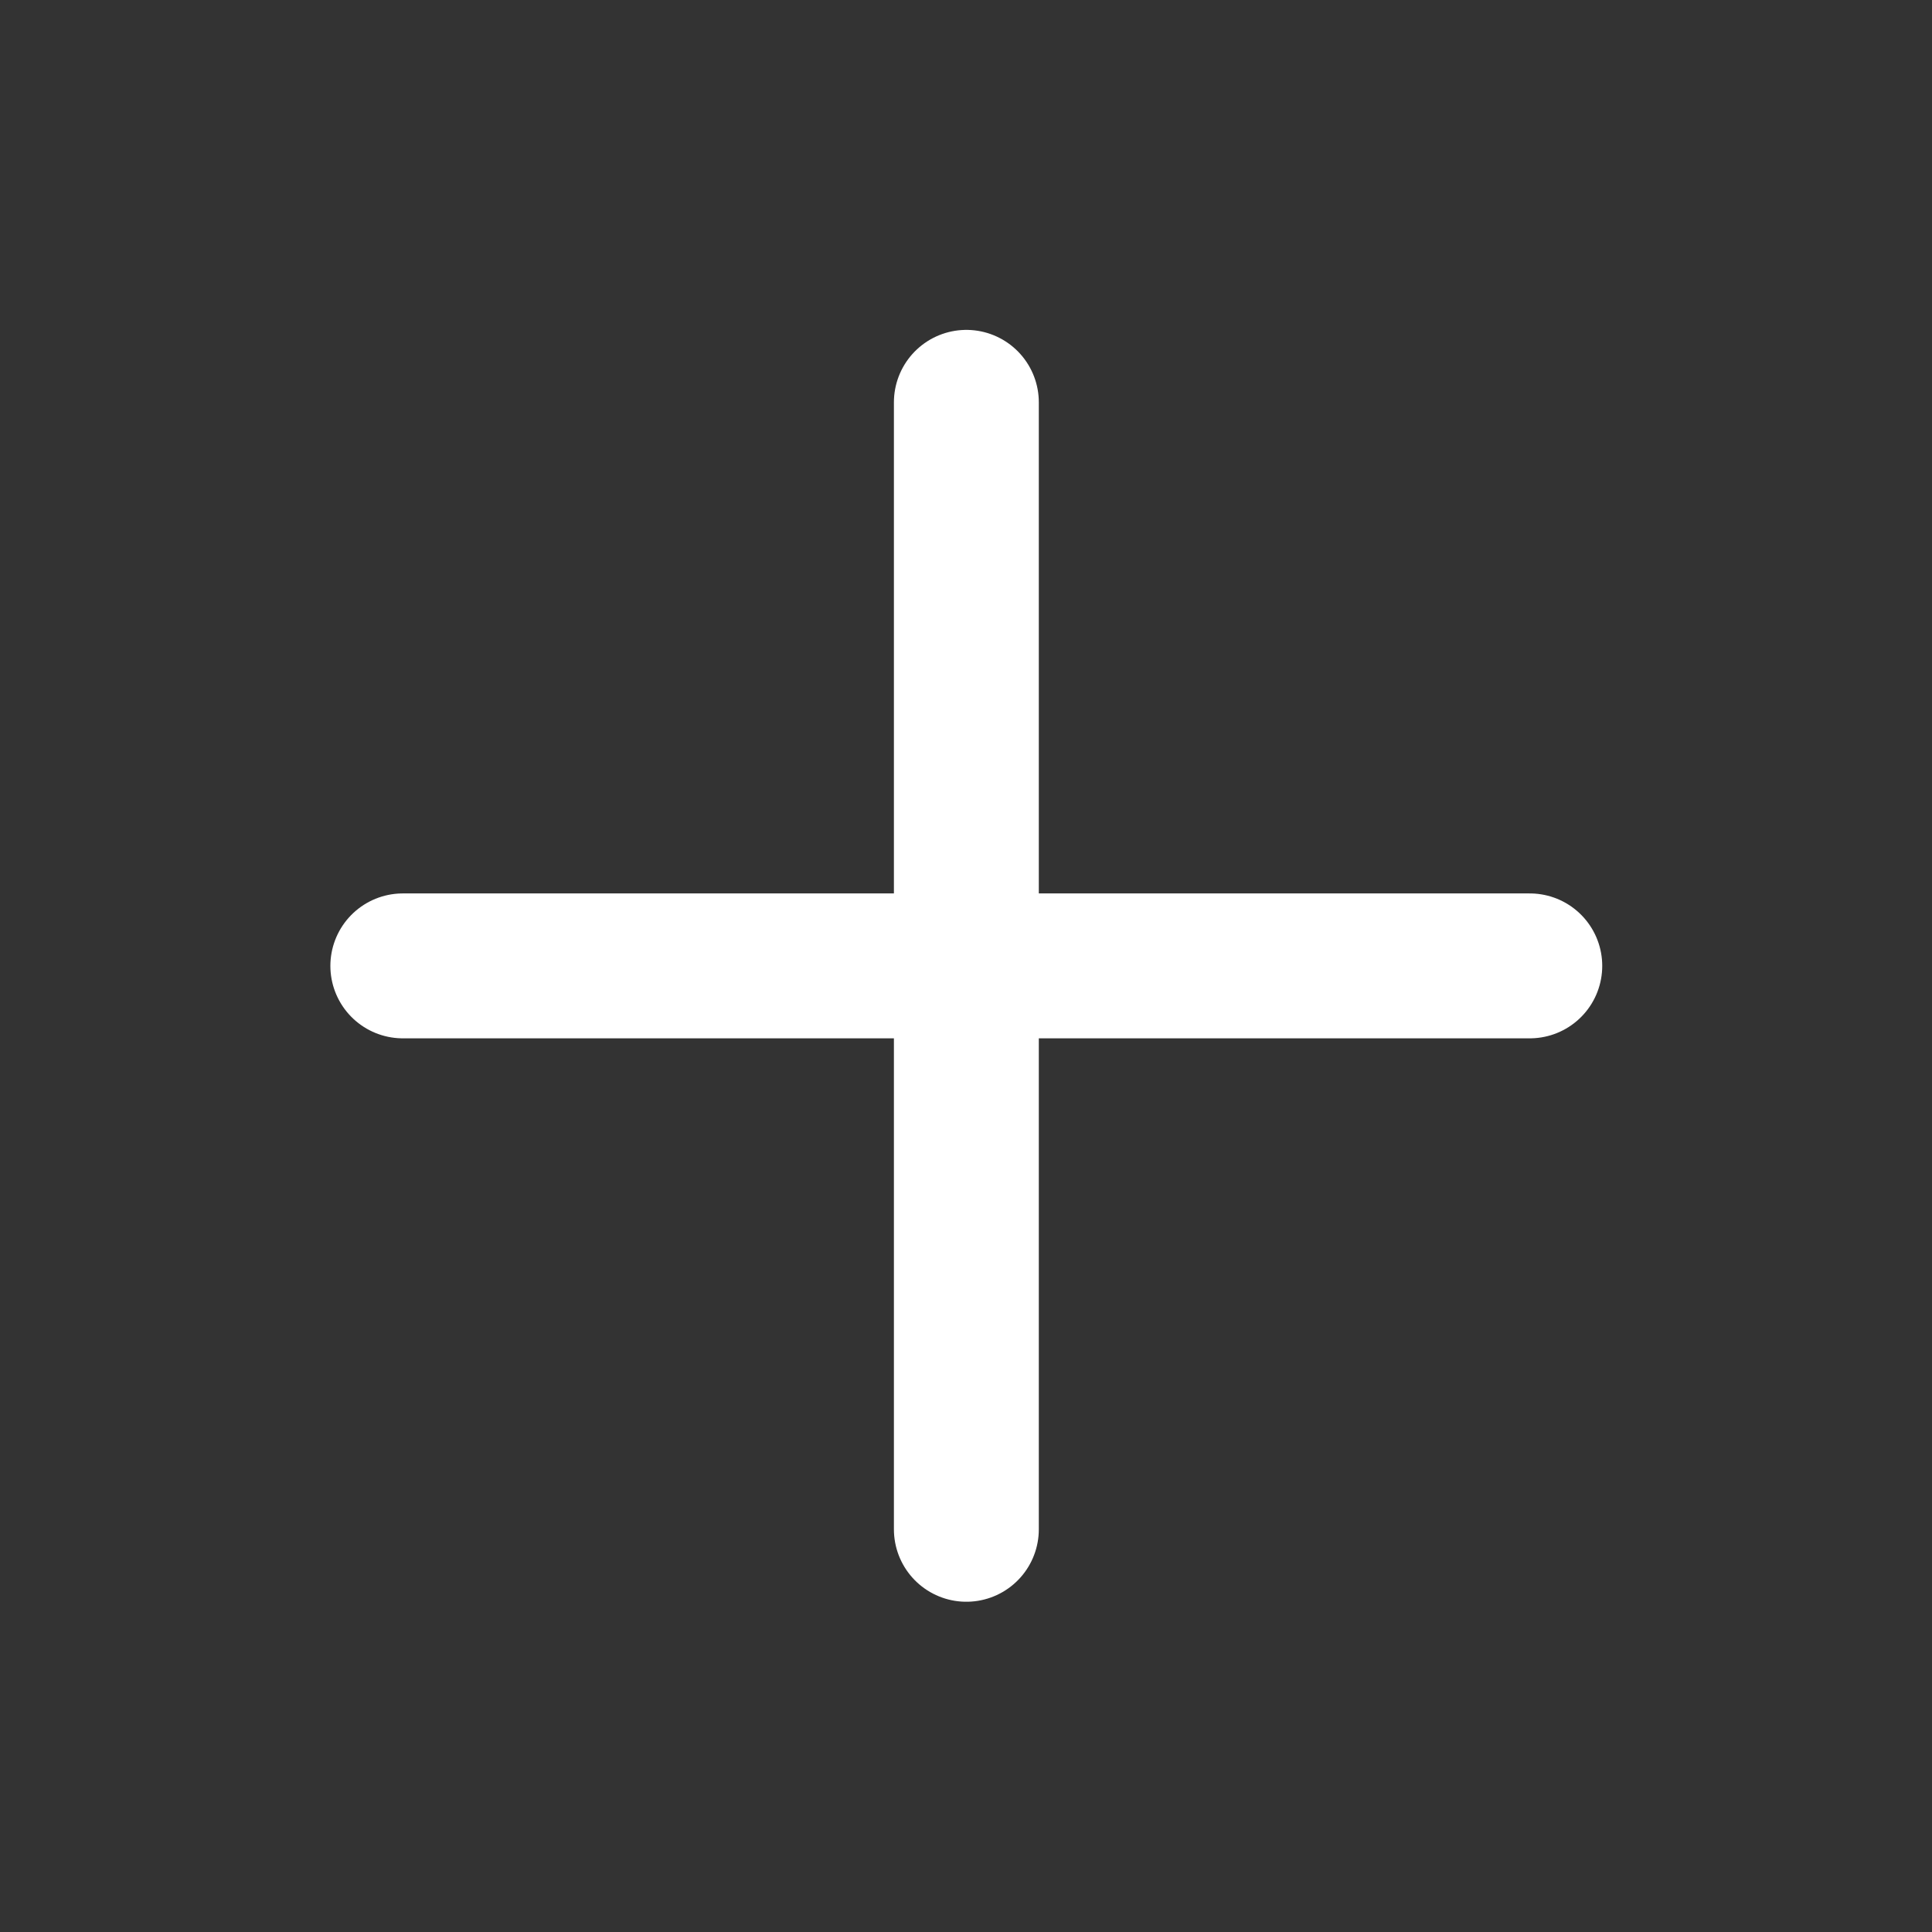 <svg width="16" height="16" viewBox="0 0 16 16" fill="none" xmlns="http://www.w3.org/2000/svg">
<rect x="0" y="0" width="16" height="16" fill="#333333" stroke="none"/>
<path d="M8.003 3.332V12.665M3.336 7.999H12.669" stroke="white" stroke-width="1.2" stroke-linecap="round" stroke-linejoin="round"/>
</svg>
